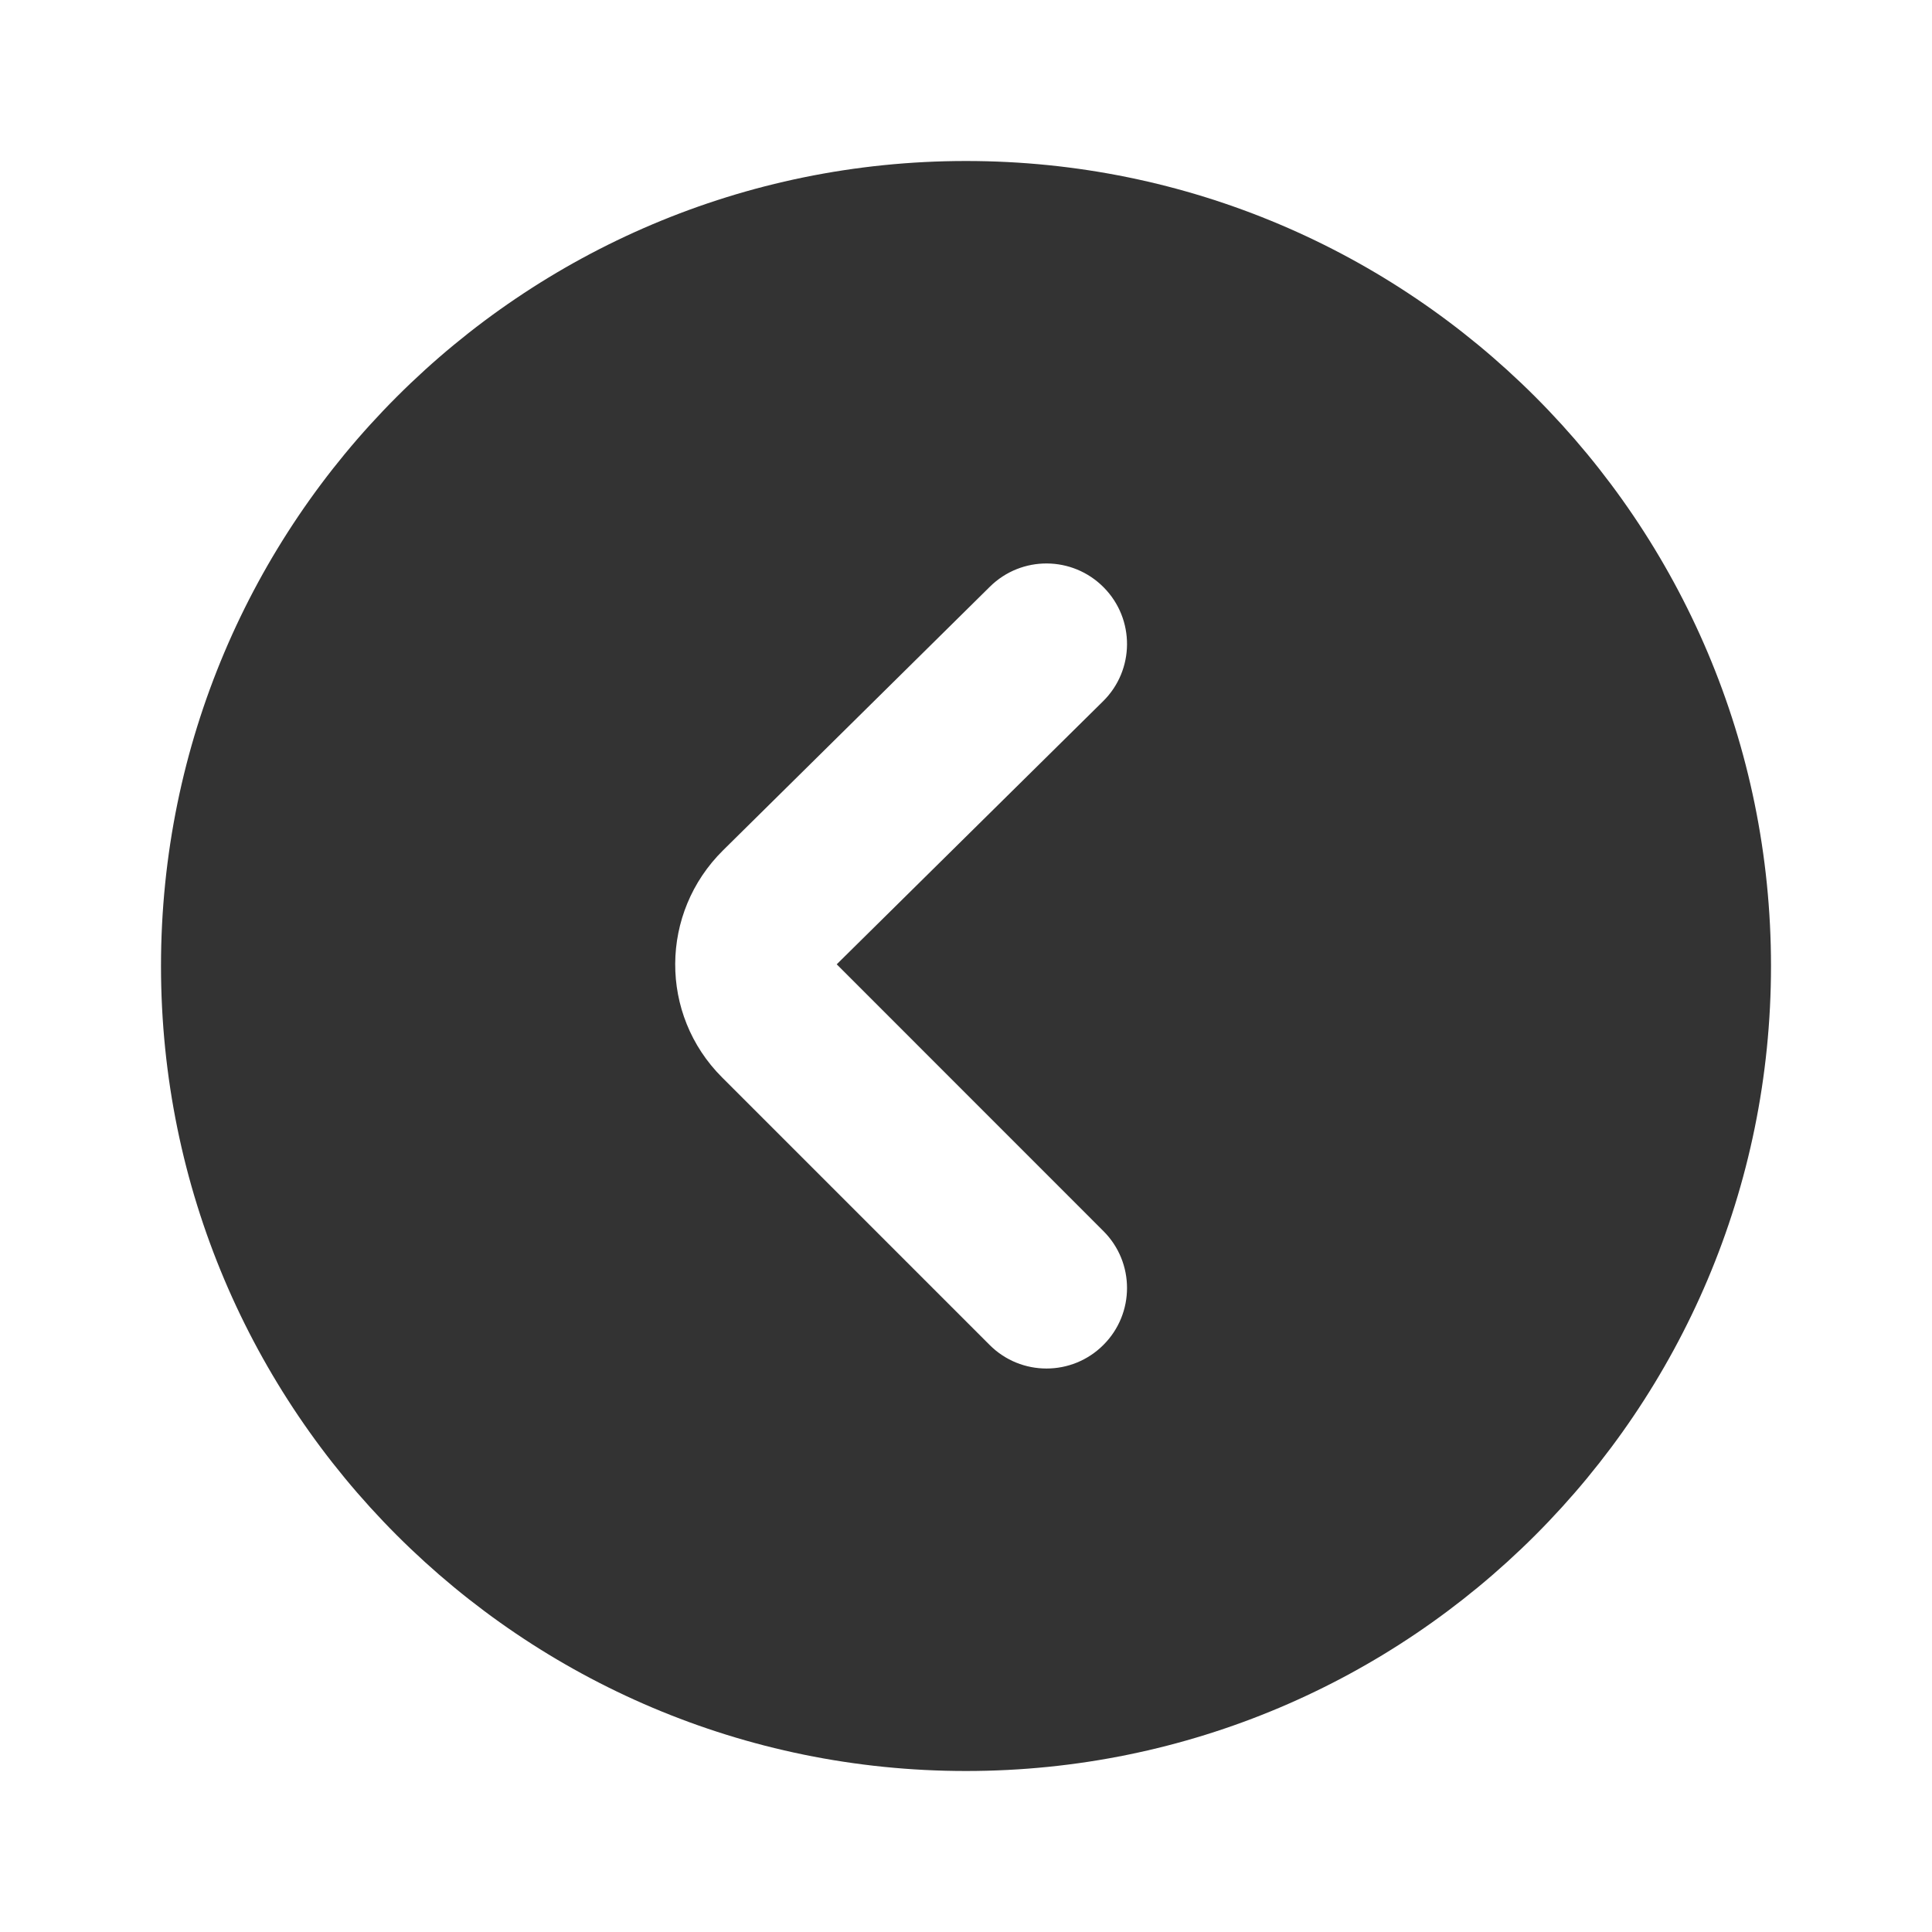 <svg width="24" height="24" viewBox="0 0 24 24" fill="none" xmlns="http://www.w3.org/2000/svg">
<path fill-rule="evenodd" clip-rule="evenodd" d="M12 22C6.477 22 2 17.523 2 12C2 6.477 6.477 2 12 2C17.523 2 22 6.477 22 12C22 17.523 17.523 22 12 22ZM13.703 8.711C14.096 8.323 14.1 7.69 13.711 7.297C13.323 6.904 12.69 6.9 12.297 7.288L8.983 10.562C8.195 11.34 8.188 12.602 8.969 13.383L12.293 16.707C12.683 17.098 13.317 17.098 13.707 16.707C14.098 16.317 14.098 15.683 13.707 15.293L10.394 11.979L13.703 8.711Z" fill="#333333"/>
</svg>
